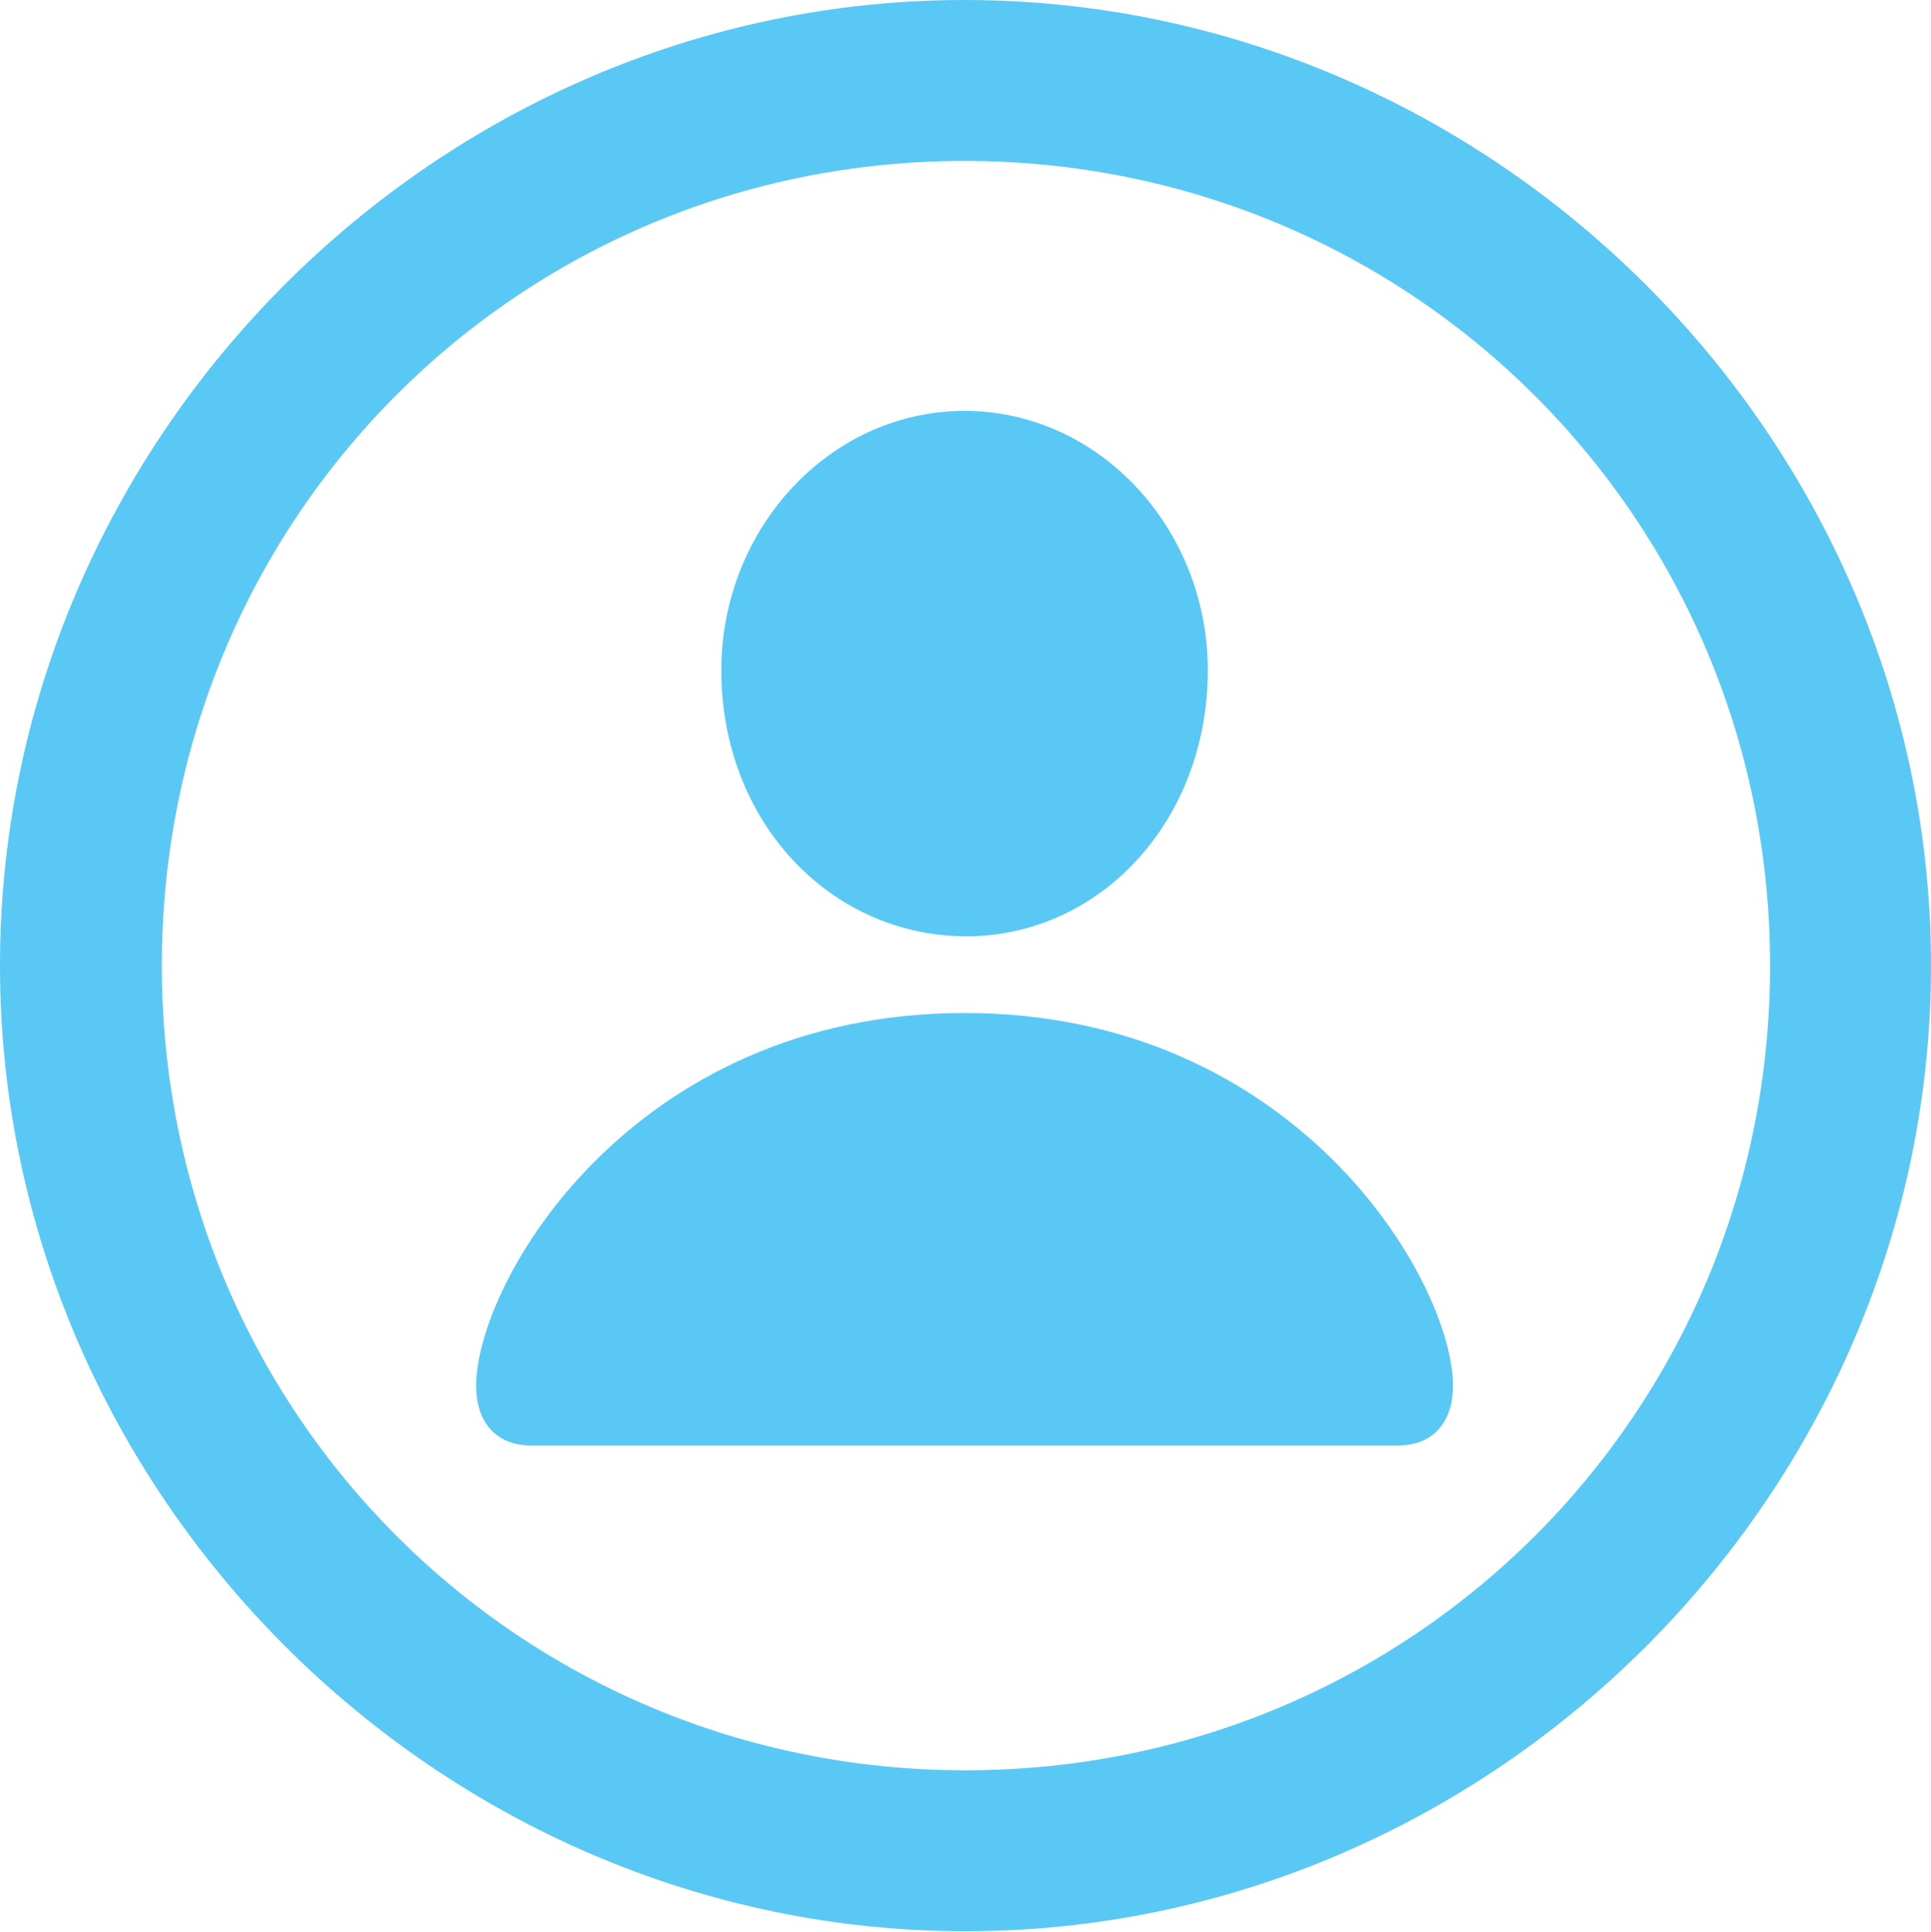 <?xml version="1.0" encoding="UTF-8"?>
<!--Generator: Apple Native CoreSVG 175.5-->
<!DOCTYPE svg
PUBLIC "-//W3C//DTD SVG 1.1//EN"
       "http://www.w3.org/Graphics/SVG/1.1/DTD/svg11.dtd">
<svg version="1.1" xmlns="http://www.w3.org/2000/svg" xmlns:xlink="http://www.w3.org/1999/xlink" width="24.902" height="24.915">
 <g>
  <rect height="24.915" opacity="0" width="24.902" x="0" y="0"/>
  <path d="M12.451 24.902C19.263 24.902 24.902 19.25 24.902 12.451C24.902 5.64 19.25 0 12.439 0C5.64 0 0 5.64 0 12.451C0 19.25 5.652 24.902 12.451 24.902ZM12.451 22.827C6.689 22.827 2.087 18.213 2.087 12.451C2.087 6.689 6.677 2.075 12.439 2.075C18.201 2.075 22.827 6.689 22.827 12.451C22.827 18.213 18.213 22.827 12.451 22.827ZM6.86 18.64L18.018 18.64C18.506 18.64 18.738 18.311 18.738 17.871C18.738 16.528 16.724 13.062 12.439 13.062C8.154 13.062 6.14 16.528 6.14 17.871C6.14 18.311 6.372 18.64 6.86 18.64ZM12.439 12.073C14.172 12.085 15.576 10.596 15.576 8.643C15.576 6.812 14.172 5.298 12.439 5.298C10.706 5.298 9.302 6.812 9.302 8.643C9.302 10.596 10.706 12.06 12.439 12.073Z" fill="#5ac8f5"/>
 </g>
</svg>
